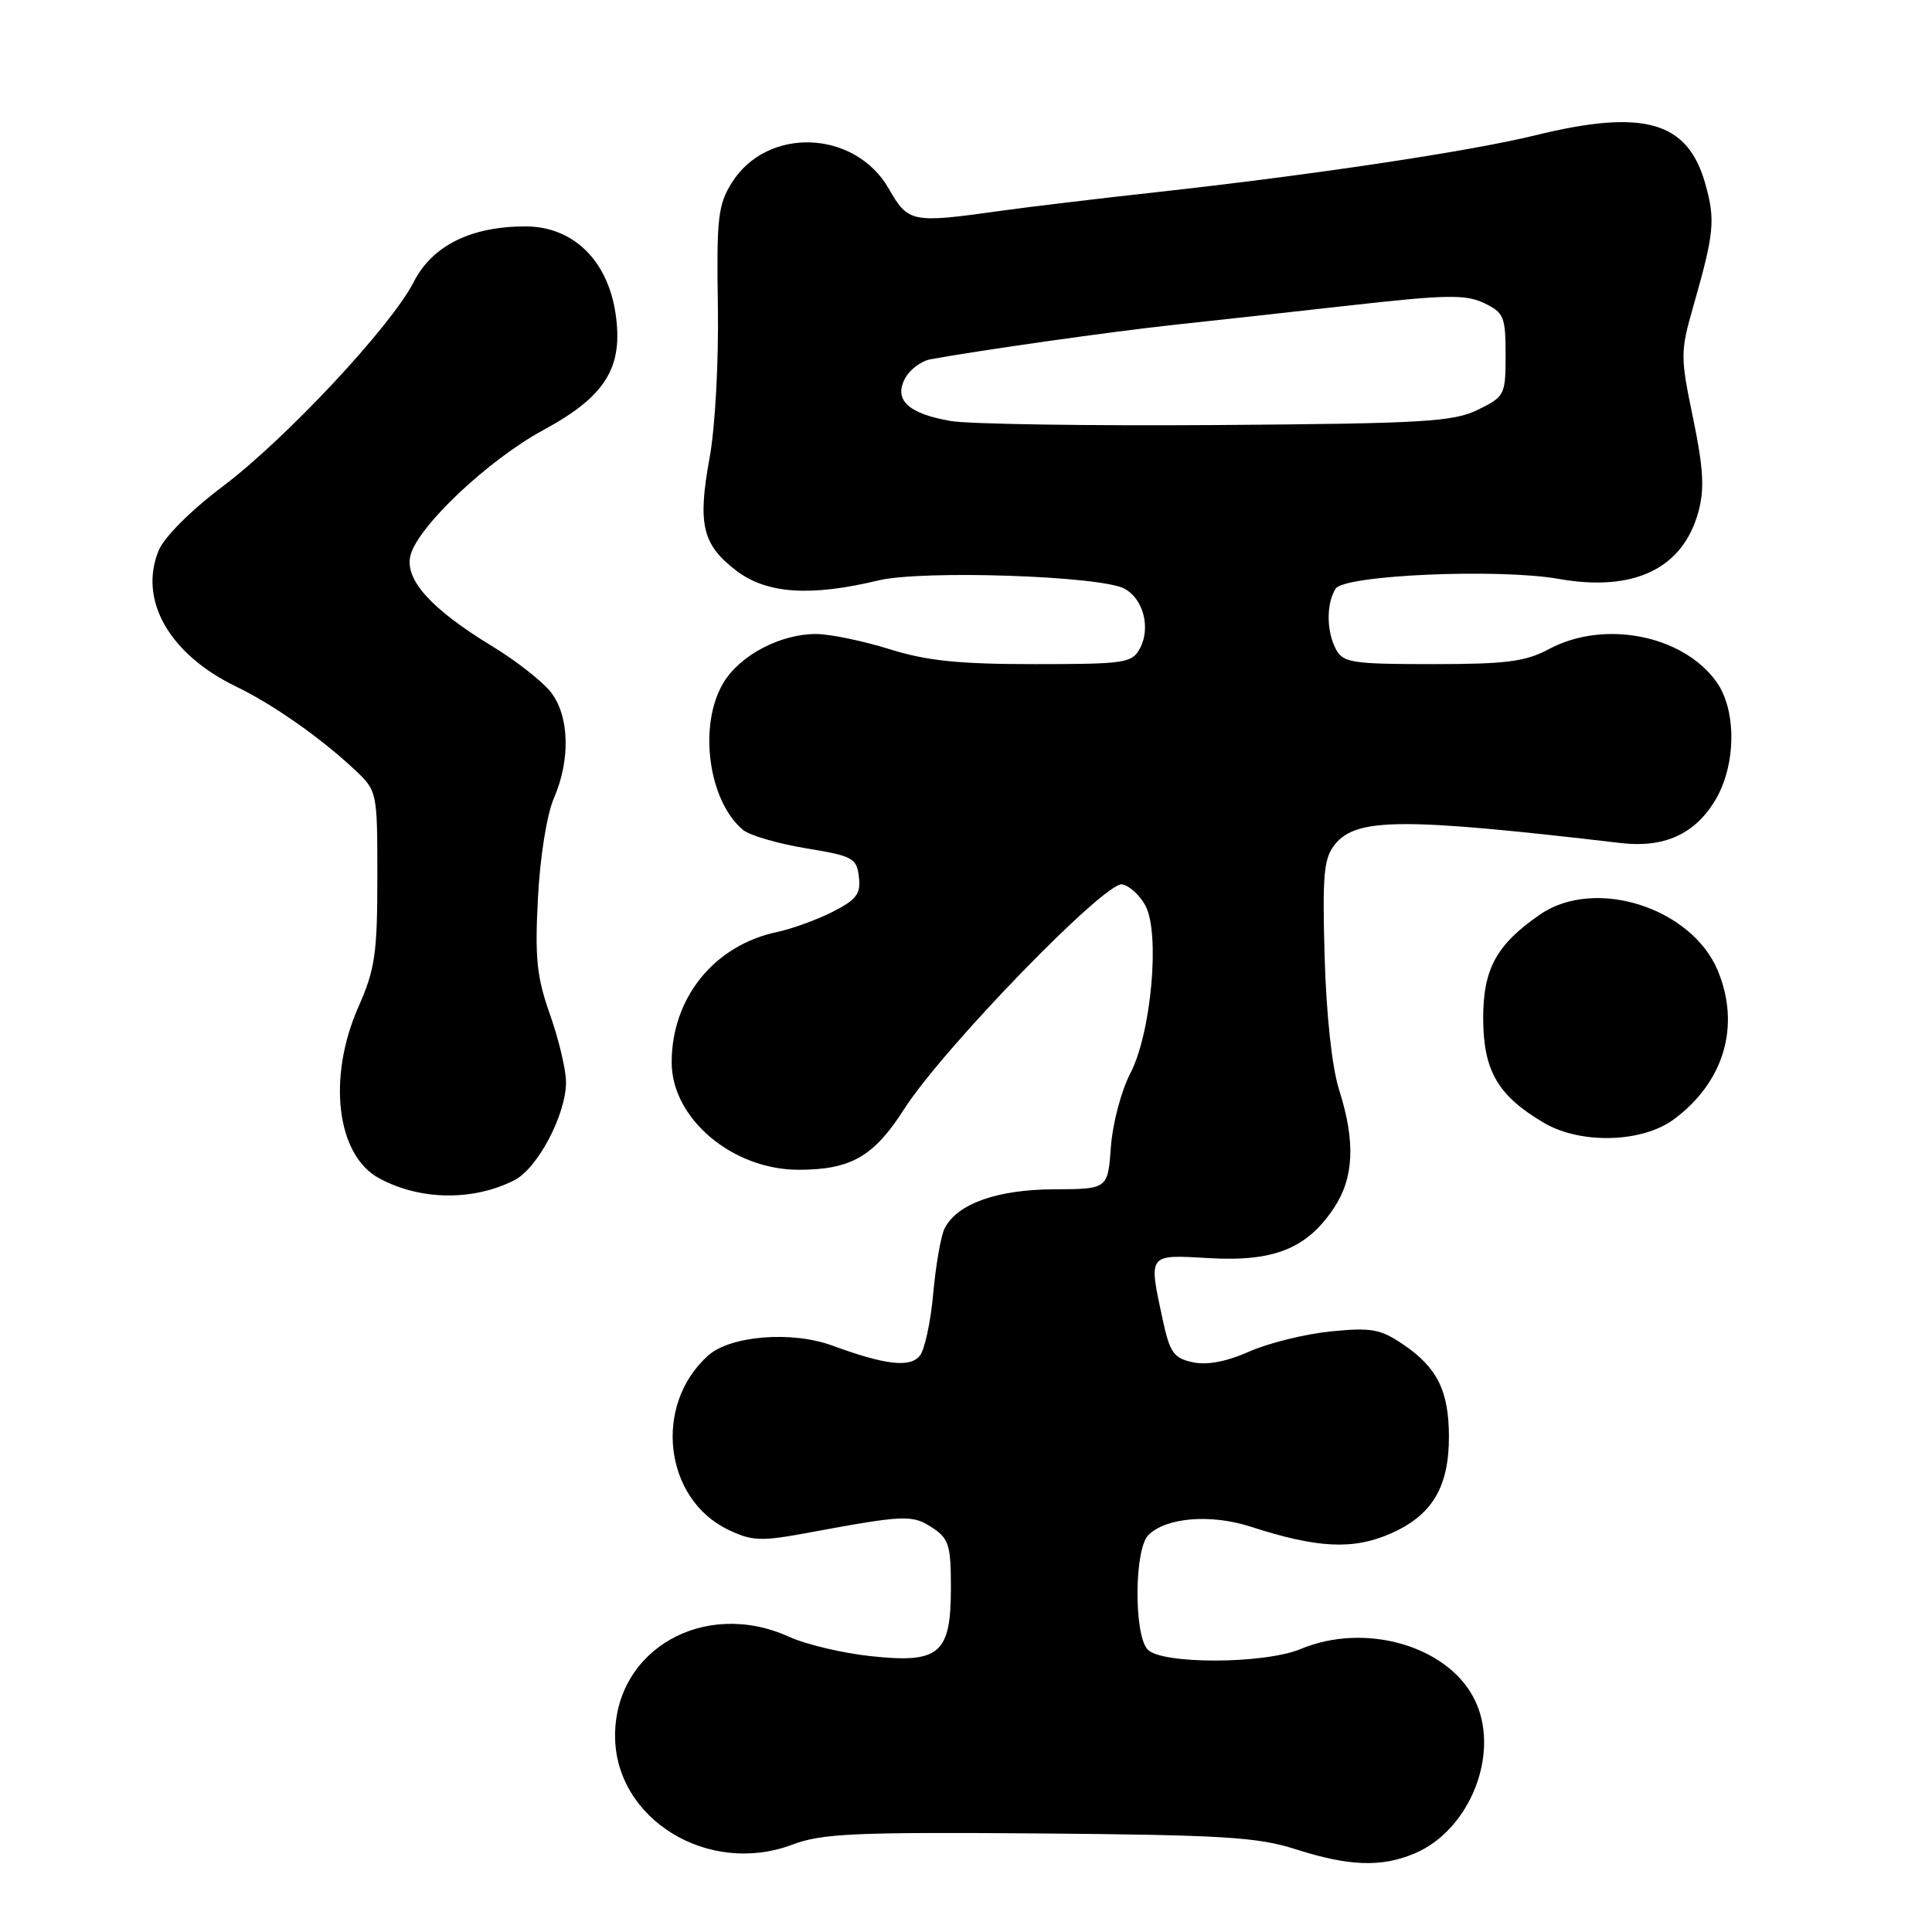 <?xml version="1.0" encoding="UTF-8" standalone="no"?>
<!DOCTYPE svg PUBLIC "-//W3C//DTD SVG 1.1//EN" "http://www.w3.org/Graphics/SVG/1.1/DTD/svg11.dtd" >
<svg xmlns="http://www.w3.org/2000/svg" xmlns:xlink="http://www.w3.org/1999/xlink" version="1.1" viewBox="0 0 256 256">
 <g >
 <path fill="currentColor"
d=" M 187.40 245.61 C 194.91 242.47 198.93 232.01 195.30 225.02 C 191.69 218.03 180.84 214.95 172.35 218.50 C 167.48 220.53 153.70 220.55 152.02 218.52 C 150.22 216.36 150.32 205.25 152.16 203.41 C 154.50 201.07 160.41 200.58 165.72 202.29 C 174.61 205.17 179.33 205.39 184.32 203.18 C 189.78 200.77 192.01 197.03 191.99 190.30 C 191.97 184.30 190.44 181.22 185.99 178.19 C 182.92 176.10 181.76 175.88 176.33 176.42 C 172.94 176.76 168.08 177.96 165.53 179.09 C 162.48 180.44 159.92 180.92 158.02 180.50 C 155.52 179.96 155.00 179.21 154.07 174.89 C 152.17 166.04 152.02 166.24 160.25 166.71 C 168.80 167.20 173.16 165.45 176.73 160.10 C 179.41 156.09 179.63 151.30 177.44 144.41 C 176.49 141.41 175.75 134.54 175.52 126.76 C 175.21 115.82 175.41 113.72 176.89 111.88 C 179.76 108.35 185.84 108.32 214.79 111.71 C 220.44 112.37 224.48 110.57 227.18 106.20 C 230.08 101.51 230.17 94.06 227.37 90.25 C 222.87 84.11 212.51 82.12 205.26 86.00 C 202.14 87.67 199.62 88.00 189.80 88.00 C 179.23 88.00 177.97 87.81 177.04 86.07 C 175.75 83.67 175.72 79.99 176.98 78.00 C 178.12 76.19 198.58 75.30 206.56 76.71 C 216.53 78.47 223.02 75.34 225.06 67.77 C 225.87 64.77 225.71 62.00 224.34 55.40 C 222.65 47.27 222.65 46.63 224.34 40.70 C 227.15 30.88 227.32 29.20 225.96 24.35 C 223.63 16.05 217.81 14.40 203.39 17.94 C 194.69 20.07 173.82 23.20 153.00 25.49 C 145.57 26.31 136.35 27.41 132.50 27.95 C 120.82 29.59 120.34 29.50 117.78 25.02 C 113.29 17.18 101.63 16.73 96.96 24.23 C 95.14 27.14 94.94 28.93 95.12 40.50 C 95.24 47.87 94.77 56.59 94.03 60.63 C 92.41 69.47 93.05 72.17 97.57 75.62 C 101.59 78.68 107.35 79.08 116.39 76.91 C 122.19 75.51 145.83 76.30 148.99 78.00 C 151.50 79.34 152.50 83.19 151.05 85.91 C 150.00 87.86 149.10 88.00 137.05 88.00 C 127.00 88.00 122.79 87.56 117.84 86.01 C 114.35 84.92 109.99 84.02 108.15 84.01 C 103.45 83.99 98.10 86.79 95.89 90.42 C 92.49 95.98 93.83 106.13 98.46 109.97 C 99.34 110.70 103.08 111.79 106.78 112.40 C 113.01 113.42 113.52 113.70 113.81 116.20 C 114.07 118.45 113.50 119.21 110.31 120.83 C 108.22 121.89 104.92 123.08 103.00 123.49 C 94.65 125.23 89.00 132.21 89.00 140.78 C 89.00 148.20 97.04 155.00 105.82 155.00 C 112.74 155.00 115.79 153.25 119.80 146.97 C 124.94 138.93 146.46 116.75 148.70 117.18 C 149.66 117.37 151.05 118.64 151.78 120.01 C 153.74 123.69 152.55 136.88 149.78 142.21 C 148.58 144.50 147.42 148.89 147.20 151.97 C 146.79 157.56 146.79 157.56 139.65 157.59 C 132.11 157.62 126.84 159.50 125.17 162.76 C 124.68 163.72 124.00 167.59 123.66 171.37 C 123.33 175.14 122.52 178.87 121.87 179.66 C 120.55 181.25 117.27 180.86 110.27 178.29 C 104.92 176.33 96.80 176.98 93.85 179.60 C 86.52 186.13 87.97 198.63 96.52 202.71 C 99.69 204.22 100.82 204.26 107.28 203.06 C 119.88 200.73 120.88 200.69 123.51 202.41 C 125.73 203.87 126.00 204.73 126.00 210.37 C 126.00 219.16 124.51 220.43 115.38 219.45 C 111.65 219.05 106.78 217.90 104.55 216.88 C 93.36 211.80 81.50 218.55 81.50 230.00 C 81.50 241.05 93.86 248.63 105.00 244.42 C 108.90 242.95 113.23 242.75 137.67 242.94 C 161.99 243.14 166.64 243.42 171.67 245.03 C 178.75 247.29 182.99 247.45 187.40 245.61 Z  M 68.15 156.39 C 71.23 154.83 75.00 147.69 75.00 143.40 C 75.00 141.77 74.05 137.75 72.89 134.47 C 71.12 129.46 70.86 126.97 71.28 119.00 C 71.56 113.54 72.46 107.92 73.39 105.78 C 75.62 100.63 75.45 94.84 72.97 91.69 C 71.85 90.27 68.37 87.54 65.22 85.63 C 57.10 80.69 53.59 76.79 54.39 73.60 C 55.35 69.76 64.71 60.93 72.00 56.98 C 80.26 52.51 82.63 48.68 81.56 41.52 C 80.49 34.43 75.90 30.00 69.62 30.00 C 62.39 30.00 57.27 32.55 54.81 37.38 C 51.81 43.25 37.88 58.16 29.45 64.50 C 25.28 67.65 21.76 71.16 21.03 72.93 C 18.32 79.48 22.42 86.69 31.30 90.98 C 36.15 93.32 42.38 97.69 46.88 101.88 C 50.00 104.80 50.00 104.80 50.00 116.28 C 50.00 126.34 49.69 128.45 47.50 133.40 C 43.34 142.81 44.59 153.10 50.26 156.14 C 55.70 159.07 62.67 159.16 68.15 156.39 Z  M 221.79 148.32 C 228.46 143.38 230.66 135.92 227.61 128.60 C 224.12 120.24 211.32 116.20 204.09 121.16 C 198.27 125.16 196.50 128.41 196.53 135.05 C 196.57 141.92 198.51 145.22 204.59 148.79 C 209.46 151.65 217.60 151.42 221.79 148.32 Z  M 126.01 55.79 C 120.35 54.82 118.39 53.00 119.93 50.13 C 120.55 48.97 122.06 47.84 123.28 47.61 C 129.71 46.43 147.61 43.89 155.50 43.05 C 160.45 42.52 171.09 41.34 179.15 40.44 C 191.65 39.04 194.22 39.00 196.65 40.16 C 199.27 41.42 199.50 41.97 199.50 47.01 C 199.50 52.34 199.39 52.55 195.82 54.30 C 192.56 55.89 188.67 56.12 161.28 56.32 C 144.30 56.44 128.43 56.20 126.01 55.79 Z "/>
</g>
</svg>